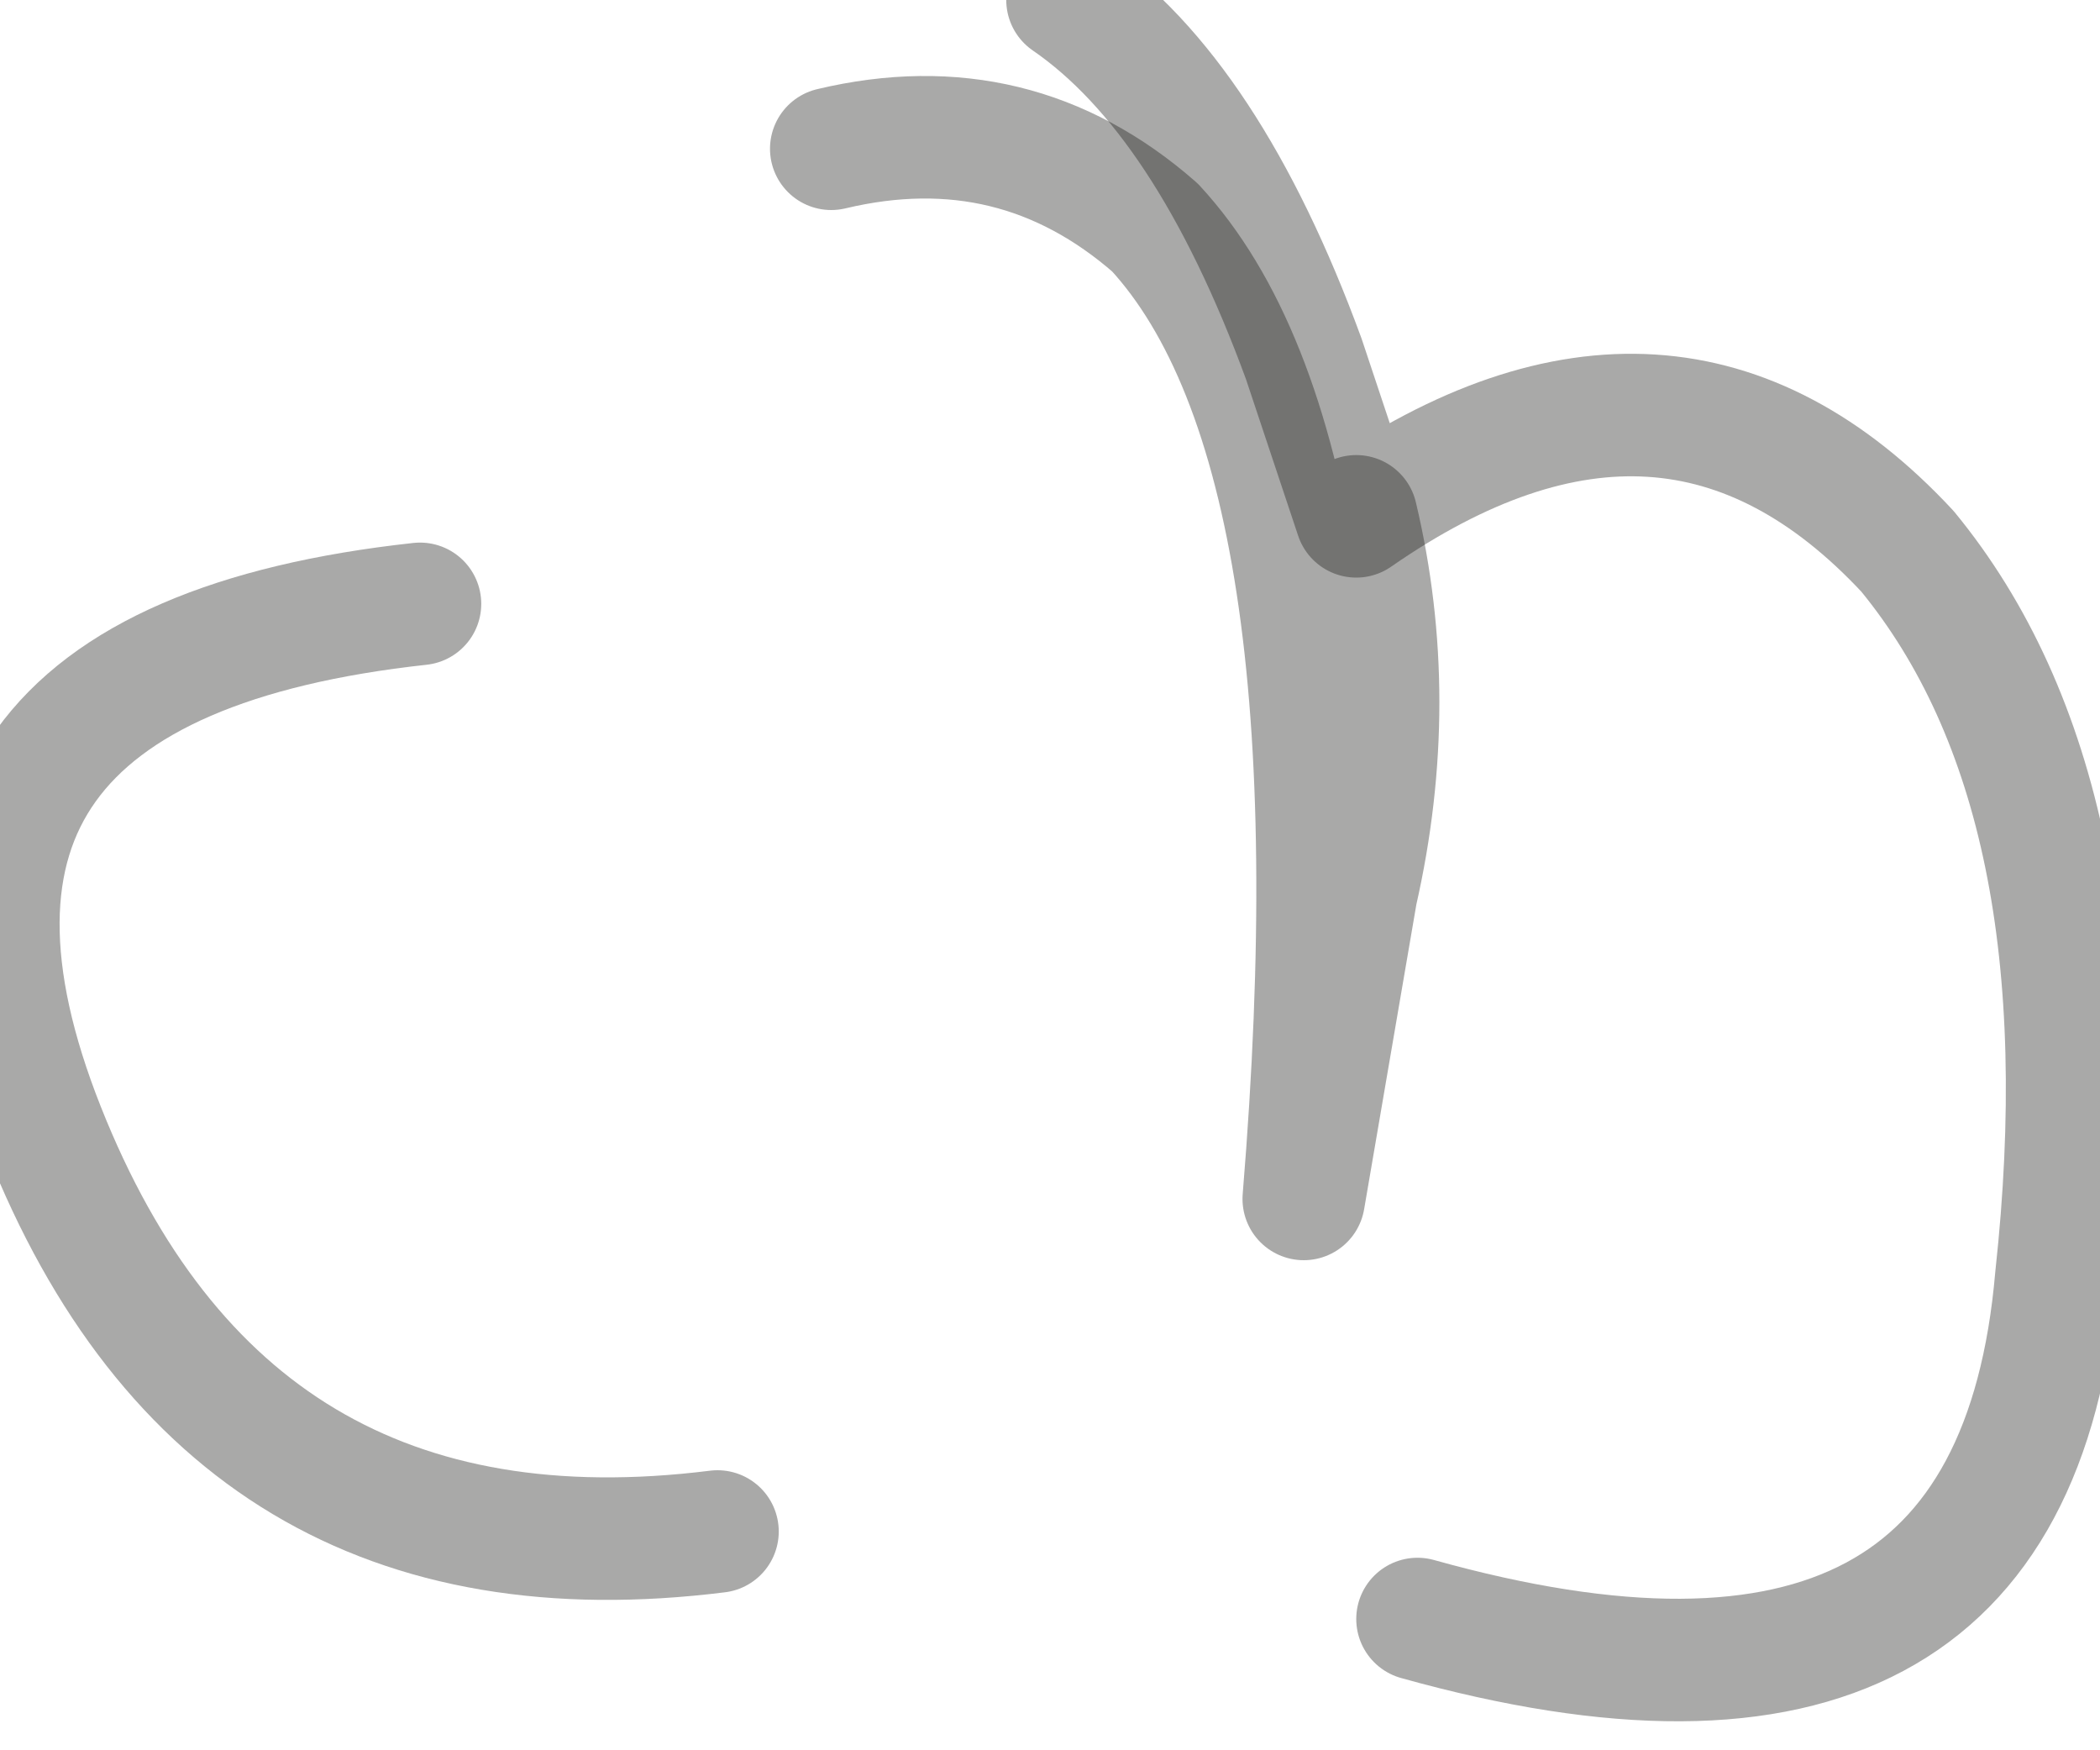 <?xml version="1.0" encoding="utf-8"?>
<svg version="1.1" id="Layer_1"
xmlns="http://www.w3.org/2000/svg"
xmlns:xlink="http://www.w3.org/1999/xlink"
width="12px" height="10px"
xml:space="preserve">
<g id="PathID_1659" transform="matrix(1, 0, 0, 1, 0.55, 22.5)">
<path style="fill:none;stroke-width:0.7;stroke-linecap:round;stroke-linejoin:round;stroke-miterlimit:3;stroke:#181715;stroke-opacity:0.369" d="M5.55 -22.5Q6.35 -21.95 6.9 -20.45L7.2 -19.55Q9 -20.8 10.35 -19.35Q11.5 -17.95 11.2 -15.2Q10.95 -12.3 7.55 -13.25" />
<path style="fill:none;stroke-width:0.7;stroke-linecap:round;stroke-linejoin:round;stroke-miterlimit:3;stroke:#181715;stroke-opacity:0.369" d="M4.2 -21.65Q5.25 -21.9 6.05 -21.2Q7.25 -19.9 6.9 -15.65L7.2 -17.4Q7.45 -18.5 7.2 -19.55" />
<path style="fill:none;stroke-width:0.7;stroke-linecap:round;stroke-linejoin:round;stroke-miterlimit:3;stroke:#181715;stroke-opacity:0.369" d="M3.55 -13.75Q0.75 -13.4 -0.3 -16.05Q-1.35 -18.7 1.85 -19.05" />
</g>
</svg>
